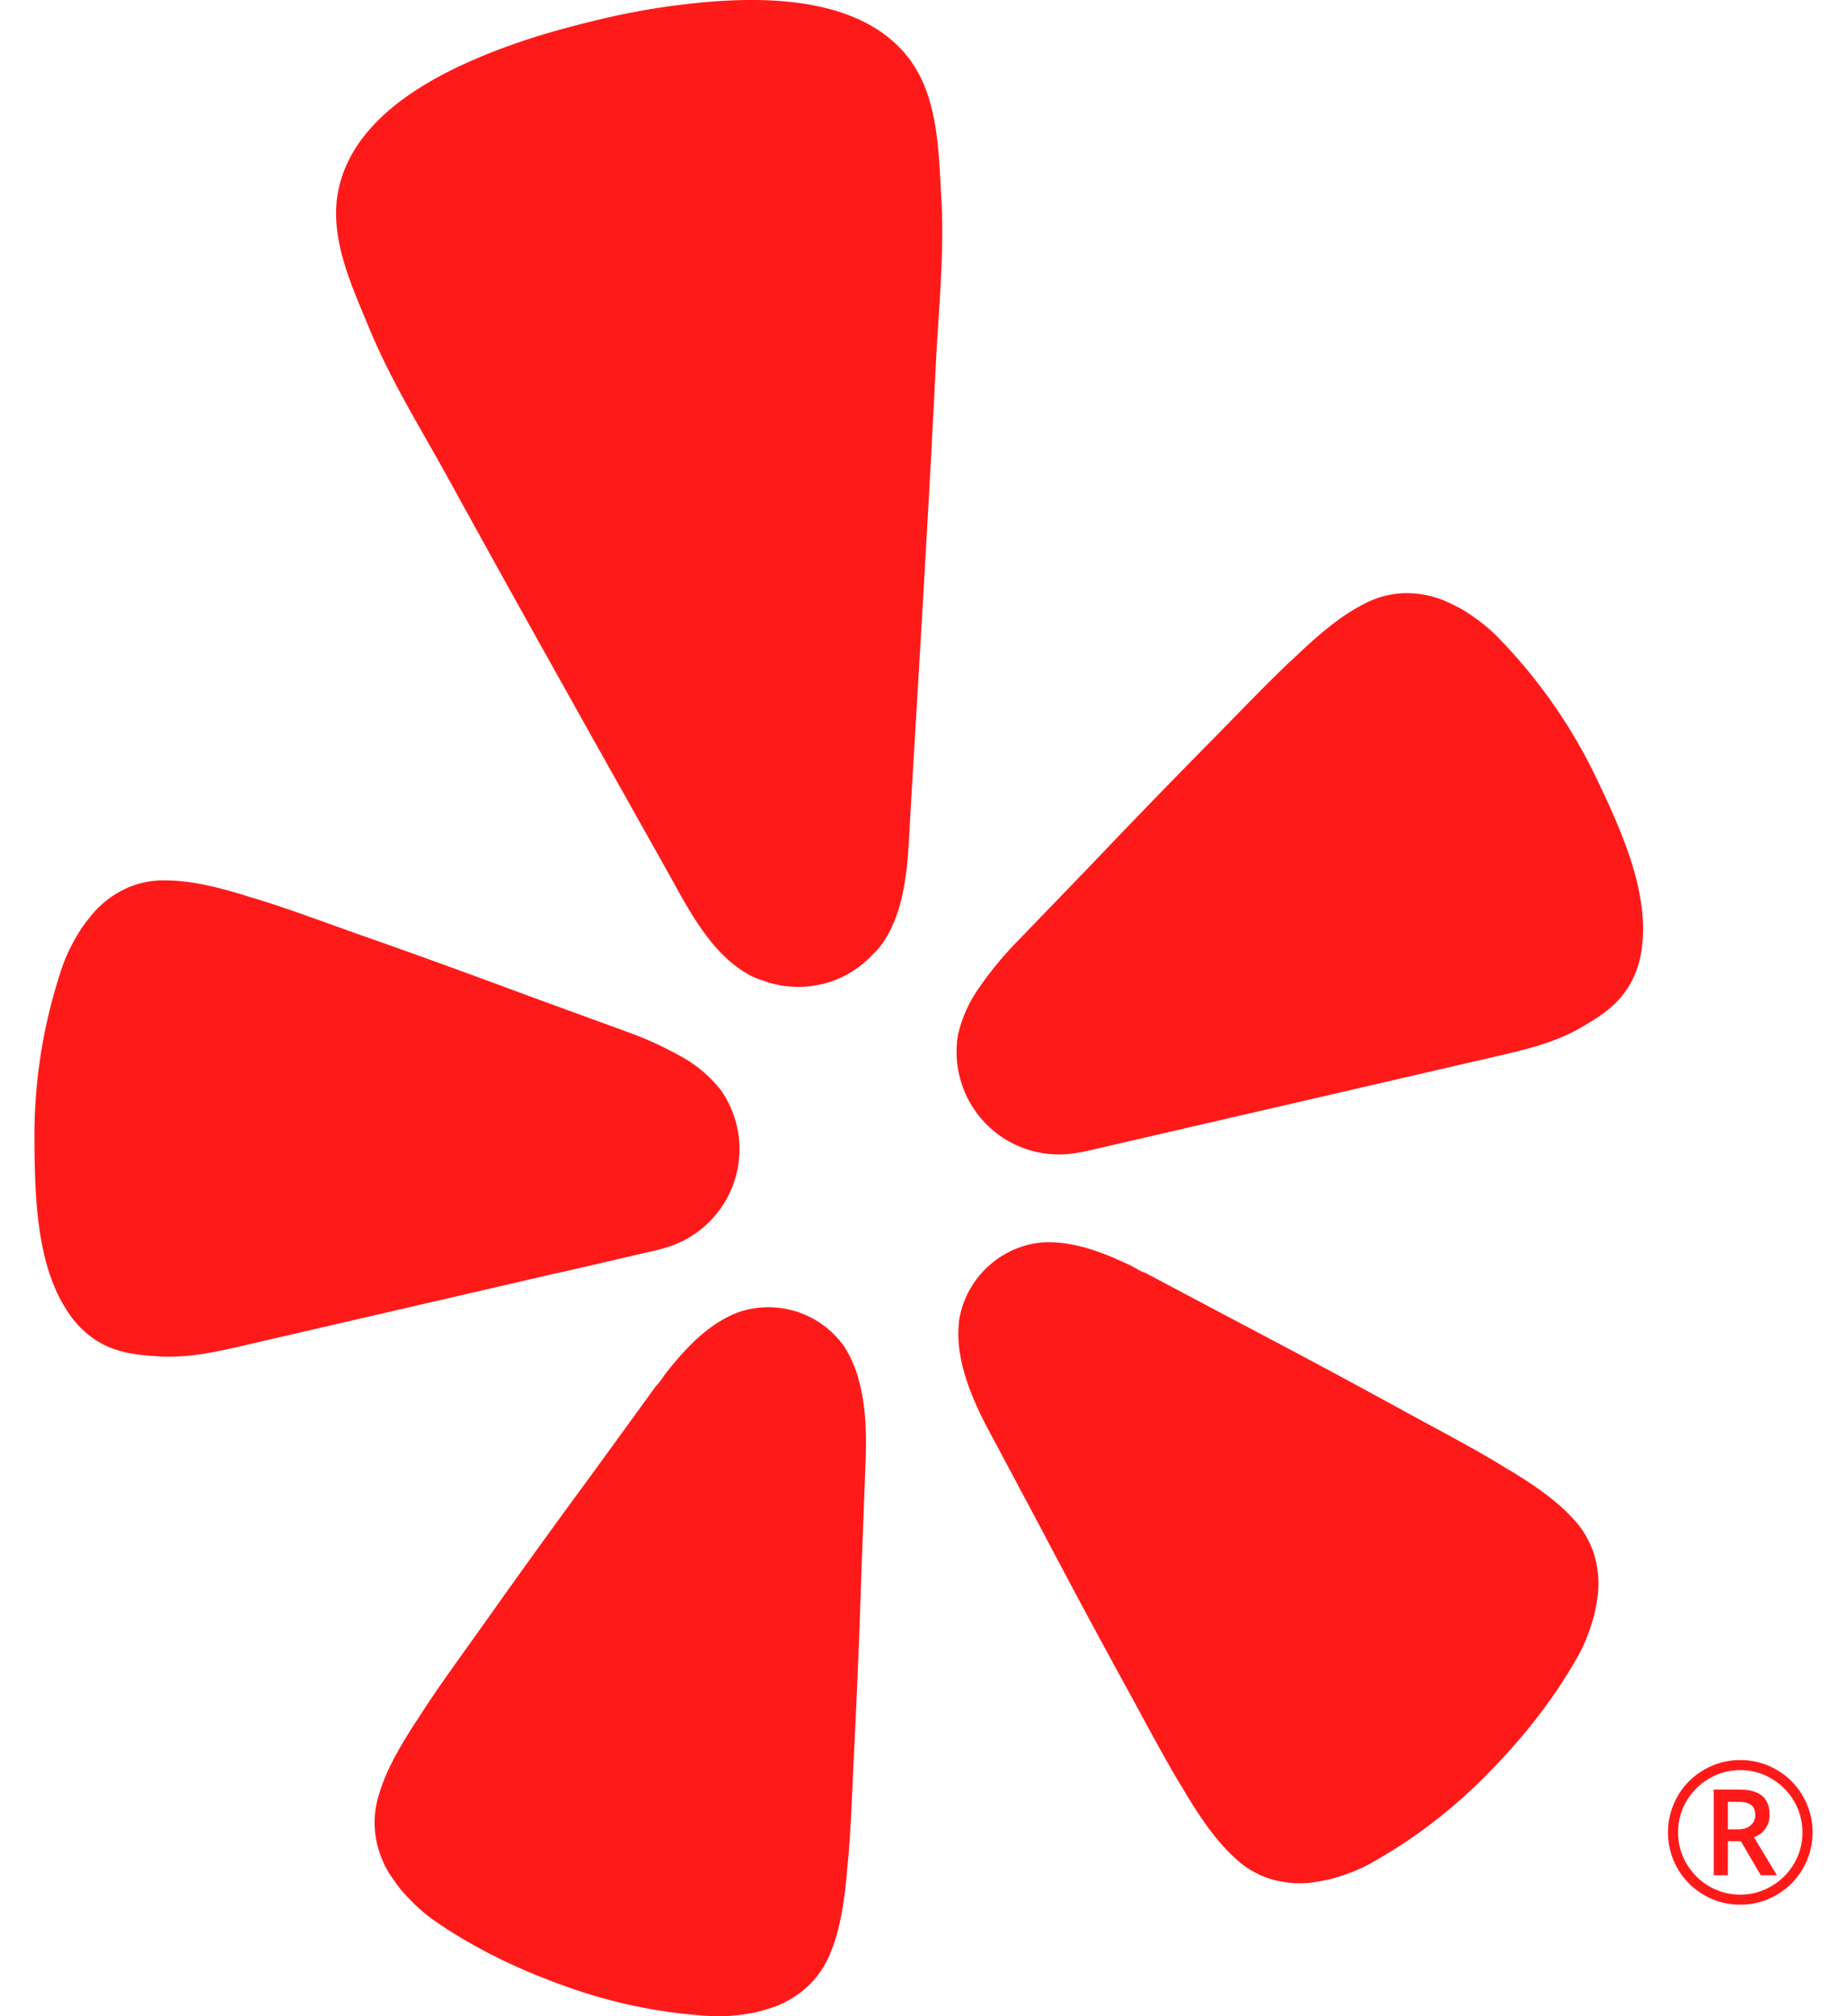 <svg fill="#FF1A1A" role="img" viewBox="0 0 22 24" xmlns="http://www.w3.org/2000/svg"><title>Yelp</title><path d="M6.688 15.142l-3.671 0.848c-0.377 0.087-0.755 0.183-1.145 0.155-0.261-0.019-0.512-0.041-0.761-0.213a1.179 1.179 0 0 1-0.331-0.36c-0.349-0.552-0.366-1.366-0.37-2a6.287 6.287 0 0 1 0.332-2.064 1.857 1.857 0 0 1 0.107-0.248 2.343 2.343 0 0 1 0.126-0.216 2.457 2.457 0 0 1 0.156-0.198 1.174 1.174 0 0 1 0.399-0.283 1.082 1.082 0 0 1 0.459-0.083c0.235 0.002 0.514 0.052 0.91 0.173 0.056 0.019 0.124 0.038 0.186 0.057 0.328 0.101 0.705 0.24 1.15 0.399 0.686 0.24 1.366 0.487 2.046 0.74l1.212 0.442c0.222 0.081 0.436 0.18 0.641 0.297 0.174 0.098 0.327 0.23 0.451 0.387a1.217 1.217 0 0 1 0.192 0.431 1.22 1.22 0 0 1-0.872 1.452c-0.047 0.015-0.085 0.024-0.108 0.029l-1.105 0.256-0.004-0.001zM17.821 7.565a1.851 1.851 0 0 0-0.204-0.175 2.408 2.408 0 0 0-0.208-0.14 2.361 2.361 0 0 0-0.227-0.109 1.171 1.171 0 0 0-0.482-0.079 1.086 1.086 0 0 0-0.45 0.126c-0.211 0.105-0.439 0.273-0.742 0.555-0.042 0.042-0.095 0.089-0.142 0.133-0.25 0.235-0.529 0.525-0.86 0.863a114.636 114.636 0 0 0-1.516 1.563l-0.897 0.929a4.19 4.19 0 0 0-0.446 0.549 1.541 1.541 0 0 0-0.237 0.545 1.22 1.22 0 0 0 0.011 0.452l0.005 0.02a1.218 1.218 0 0 0 1.418 0.923 1.162 1.162 0 0 0 0.111-0.021l4.778-1.104c0.377-0.087 0.759-0.167 1.097-0.363 0.227-0.132 0.443-0.262 0.591-0.525a1.179 1.179 0 0 0 0.14-0.469c0.073-0.651-0.267-1.391-0.54-1.963a6.279 6.279 0 0 0-1.2-1.71zM7.97 0.075a8.672 8.672 0 0 0-0.83 0.157c-0.275 0.066-0.548 0.138-0.814 0.223-0.868 0.284-2.088 0.806-2.295 1.807-0.117 0.566 0.16 1.144 0.373 1.66 0.26 0.625 0.614 1.189 0.938 1.778 0.854 1.554 1.724 3.099 2.592 4.645 0.259 0.462 0.542 1.046 1.043 1.286a1.058 1.058 0 0 0 0.101 0.038c0.225 0.085 0.47 0.102 0.704 0.047a4.301 4.301 0 0 0 0.042-0.009 1.214 1.214 0 0 0 0.566-0.34 1.103 1.103 0 0 0 0.079-0.082c0.346-0.435 0.345-1.083 0.376-1.614 0.104-1.771 0.214-3.542 0.301-5.314 0.033-0.671 0.105-1.333 0.066-2.009-0.033-0.558-0.037-1.198-0.389-1.657-0.622-0.807-1.948-0.741-2.853-0.616z m2.084 15.951a1.105 1.105 0 0 0-1.23-0.415 1.14 1.14 0 0 0-0.153 0.064 1.481 1.481 0 0 0-0.217 0.135c-0.199 0.147-0.367 0.339-0.52 0.532-0.039 0.049-0.074 0.114-0.12 0.156l-0.768 1.057a113.917 113.917 0 0 0-1.292 1.789c-0.278 0.39-0.518 0.718-0.708 1.01-0.036 0.055-0.073 0.116-0.107 0.164-0.228 0.352-0.357 0.609-0.423 0.838a1.095 1.095 0 0 0-0.046 0.472c0.021 0.166 0.077 0.325 0.163 0.467 0.046 0.071 0.096 0.141 0.149 0.207a2.334 2.334 0 0 0 0.175 0.183 1.843 1.843 0 0 0 0.211 0.173c0.53 0.369 1.111 0.634 1.722 0.839a6.096 6.096 0 0 0 1.572 0.301c0.091 0.005 0.182 0.003 0.273-0.006a2.388 2.388 0 0 0 0.25-0.035 2.386 2.386 0 0 0 0.245-0.071 1.193 1.193 0 0 0 0.417-0.266c0.113-0.113 0.199-0.249 0.255-0.399 0.089-0.221 0.147-0.503 0.185-0.92 0.003-0.059 0.012-0.131 0.018-0.196 0.03-0.346 0.044-0.753 0.067-1.231 0.037-0.736 0.067-1.468 0.09-2.203 0 0 0.05-1.305 0.049-1.306 0.011-0.301 0.002-0.634-0.081-0.934a1.396 1.396 0 0 0-0.176-0.405z m8.676 2.044c-0.161-0.176-0.388-0.351-0.747-0.568-0.052-0.029-0.112-0.067-0.168-0.101-0.298-0.179-0.658-0.368-1.078-0.597a120.761 120.761 0 0 0-1.943-1.042l-1.151-0.61c-0.06-0.018-0.12-0.061-0.177-0.088-0.221-0.106-0.456-0.204-0.699-0.25a1.492 1.492 0 0 0-0.254-0.027 1.153 1.153 0 0 0-0.165 0.01 1.108 1.108 0 0 0-0.923 0.914 1.419 1.419 0 0 0 0.016 0.439c0.056 0.306 0.193 0.61 0.335 0.875l0.615 1.152c0.342 0.65 0.688 1.296 1.043 1.941 0.229 0.42 0.42 0.78 0.598 1.078 0.034 0.056 0.072 0.116 0.101 0.168 0.217 0.358 0.392 0.584 0.569 0.746 0.115 0.111 0.252 0.195 0.403 0.247 0.158 0.052 0.326 0.071 0.492 0.055a2.368 2.368 0 0 0 0.251-0.044c0.082-0.022 0.162-0.048 0.241-0.078a1.863 1.863 0 0 0 0.247-0.115 6.102 6.102 0 0 0 1.282-0.959c0.46-0.452 0.866-0.945 1.182-1.51 0.044-0.08 0.082-0.163 0.114-0.249a2.49 2.49 0 0 0 0.077-0.241c0.019-0.083 0.033-0.167 0.043-0.251a1.188 1.188 0 0 0-0.056-0.491 1.093 1.093 0 0 0-0.248-0.404z m2.86 3.742a0.852 0.852 0 0 1-0.111 0.423c-0.074 0.132-0.178 0.238-0.312 0.318a0.843 0.843 0 0 1-0.438 0.119 0.847 0.847 0 0 1-0.438-0.118 0.853 0.853 0 0 1-0.312-0.317 0.855 0.855 0 0 1-0.111-0.425c0-0.153 0.038-0.296 0.114-0.43a0.841 0.841 0 0 1 0.315-0.315 0.849 0.849 0 0 1 0.432-0.116 0.851 0.851 0 0 1 0.429 0.114 0.84 0.84 0 0 1 0.316 0.315 0.849 0.849 0 0 1 0.116 0.432z m-0.121 0c0-0.133-0.033-0.256-0.099-0.37s-0.156-0.204-0.27-0.27a0.713 0.713 0 0 0-0.371-0.101 0.72 0.72 0 0 0-0.37 0.1 0.749 0.749 0 0 0-0.271 0.27 0.718 0.718 0 0 0-0.1 0.371c0 0.132 0.033 0.256 0.1 0.371a0.736 0.736 0 0 0 0.271 0.271 0.735 0.735 0 0 0 0.37 0.099 0.721 0.721 0 0 0 0.369-0.1 0.742 0.742 0 0 0 0.271-0.269 0.719 0.719 0 0 0 0.1-0.372z m-0.577 0.058l0.273 0.452h-0.192l-0.237-0.405h-0.155v0.405h-0.169v-1.02h0.298c0.127 0 0.22 0.025 0.279 0.075 0.059 0.05 0.089 0.125 0.089 0.227a0.279 0.279 0 0 1-0.049 0.162c-0.032 0.047-0.077 0.081-0.137 0.104z m-0.041-0.141a0.153 0.153 0 0 0 0.056-0.121c0-0.057-0.016-0.098-0.049-0.122-0.033-0.025-0.085-0.038-0.156-0.038h-0.121v0.328h0.124c0.061 0 0.11-0.016 0.146-0.047z"/></svg>